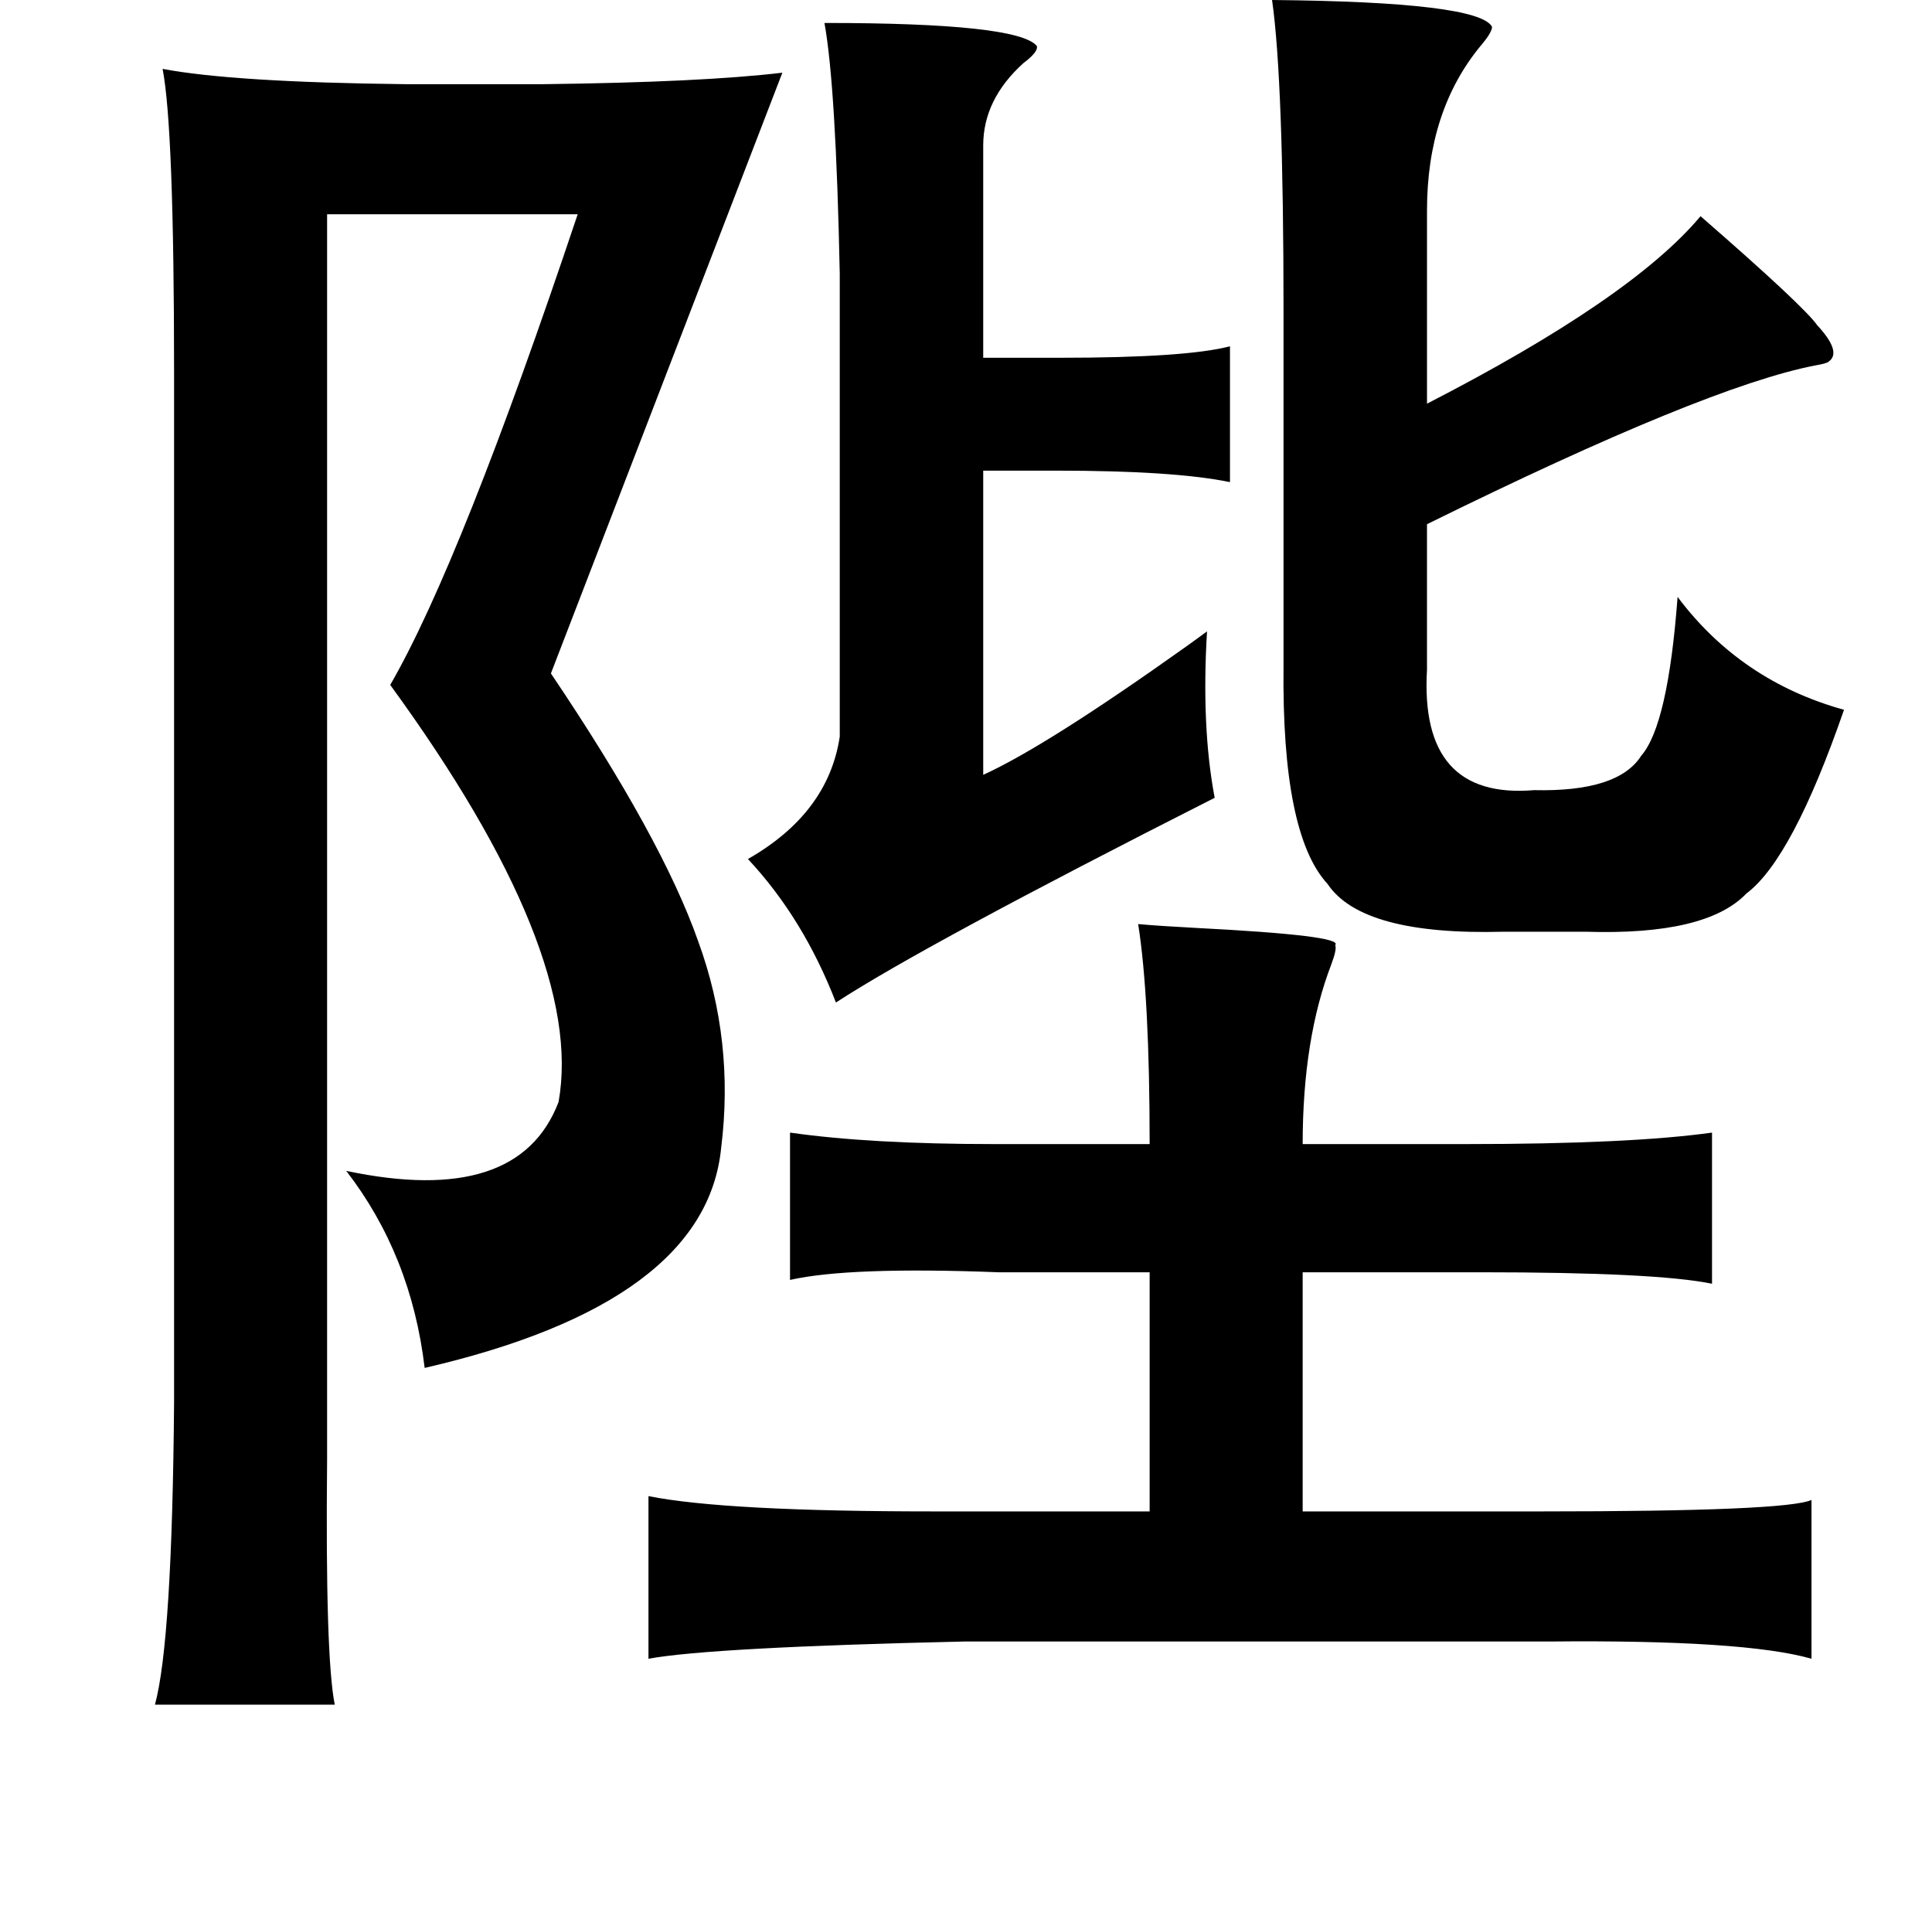 <?xml version="1.0" standalone="no"?>
<!DOCTYPE svg PUBLIC "-//W3C//DTD SVG 1.1//EN" "http://www.w3.org/Graphics/SVG/1.1/DTD/svg11.dtd" >
<svg xmlns="http://www.w3.org/2000/svg" xmlns:xlink="http://www.w3.org/1999/xlink" version="1.1" viewBox="-10 0 1010 1000">
   <path fill="currentColor"
d="M655 0q108 1 115 14q0 3 -6 10q-28 34 -28 86v101q107 -55 143 -98q54 47 61 57q13 14 6 19q-1 1 -7 2q-57 11 -203 83v76q-4 68 56 63q44 1 56 -18q14 -16 19 -83q33 44 87 59q-27 78 -51 96q-21 22 -84 20h-43q-74 2 -92 -25q-24 -26 -23 -114v-185q0 -121 -6 -163z
M421 12q101 0 111 12q1 3 -7 9q-21 19 -21 43v111h40q66 0 89 -6v71q-29 -6 -91 -6h-38v159q33 -15 106 -67q7 -5 11 -8q-3 50 4 87q-152 77 -198 107q-17 -44 -46 -75q42 -24 48 -64v-242q-2 -98 -8 -131zM75 36q37 7 127 8h72q83 -1 125 -6l-121 314q58 86 77 140
q19 52 12 108q-8 81 -155 115q-7 -59 -41 -103q90 19 111 -36q14 -78 -88 -218q37 -64 98 -246h-131v626v25q-1 103 4 128h-94q9 -33 10 -158v-538q0 -128 -6 -159zM585 483q11 1 30 2q78 4 73 9q1 2 -2 10q-15 39 -15 94h85q86 0 129 -6v79q-29 -6 -121 -6h-93v125h125
q128 0 141 -6v83q-35 -10 -137 -9h-306q-132 3 -165 9v-85q40 8 149 8h113v-125h-79q-78 -3 -109 4v-77q42 6 107 6h81q0 -77 -6 -115z" />
</svg>

